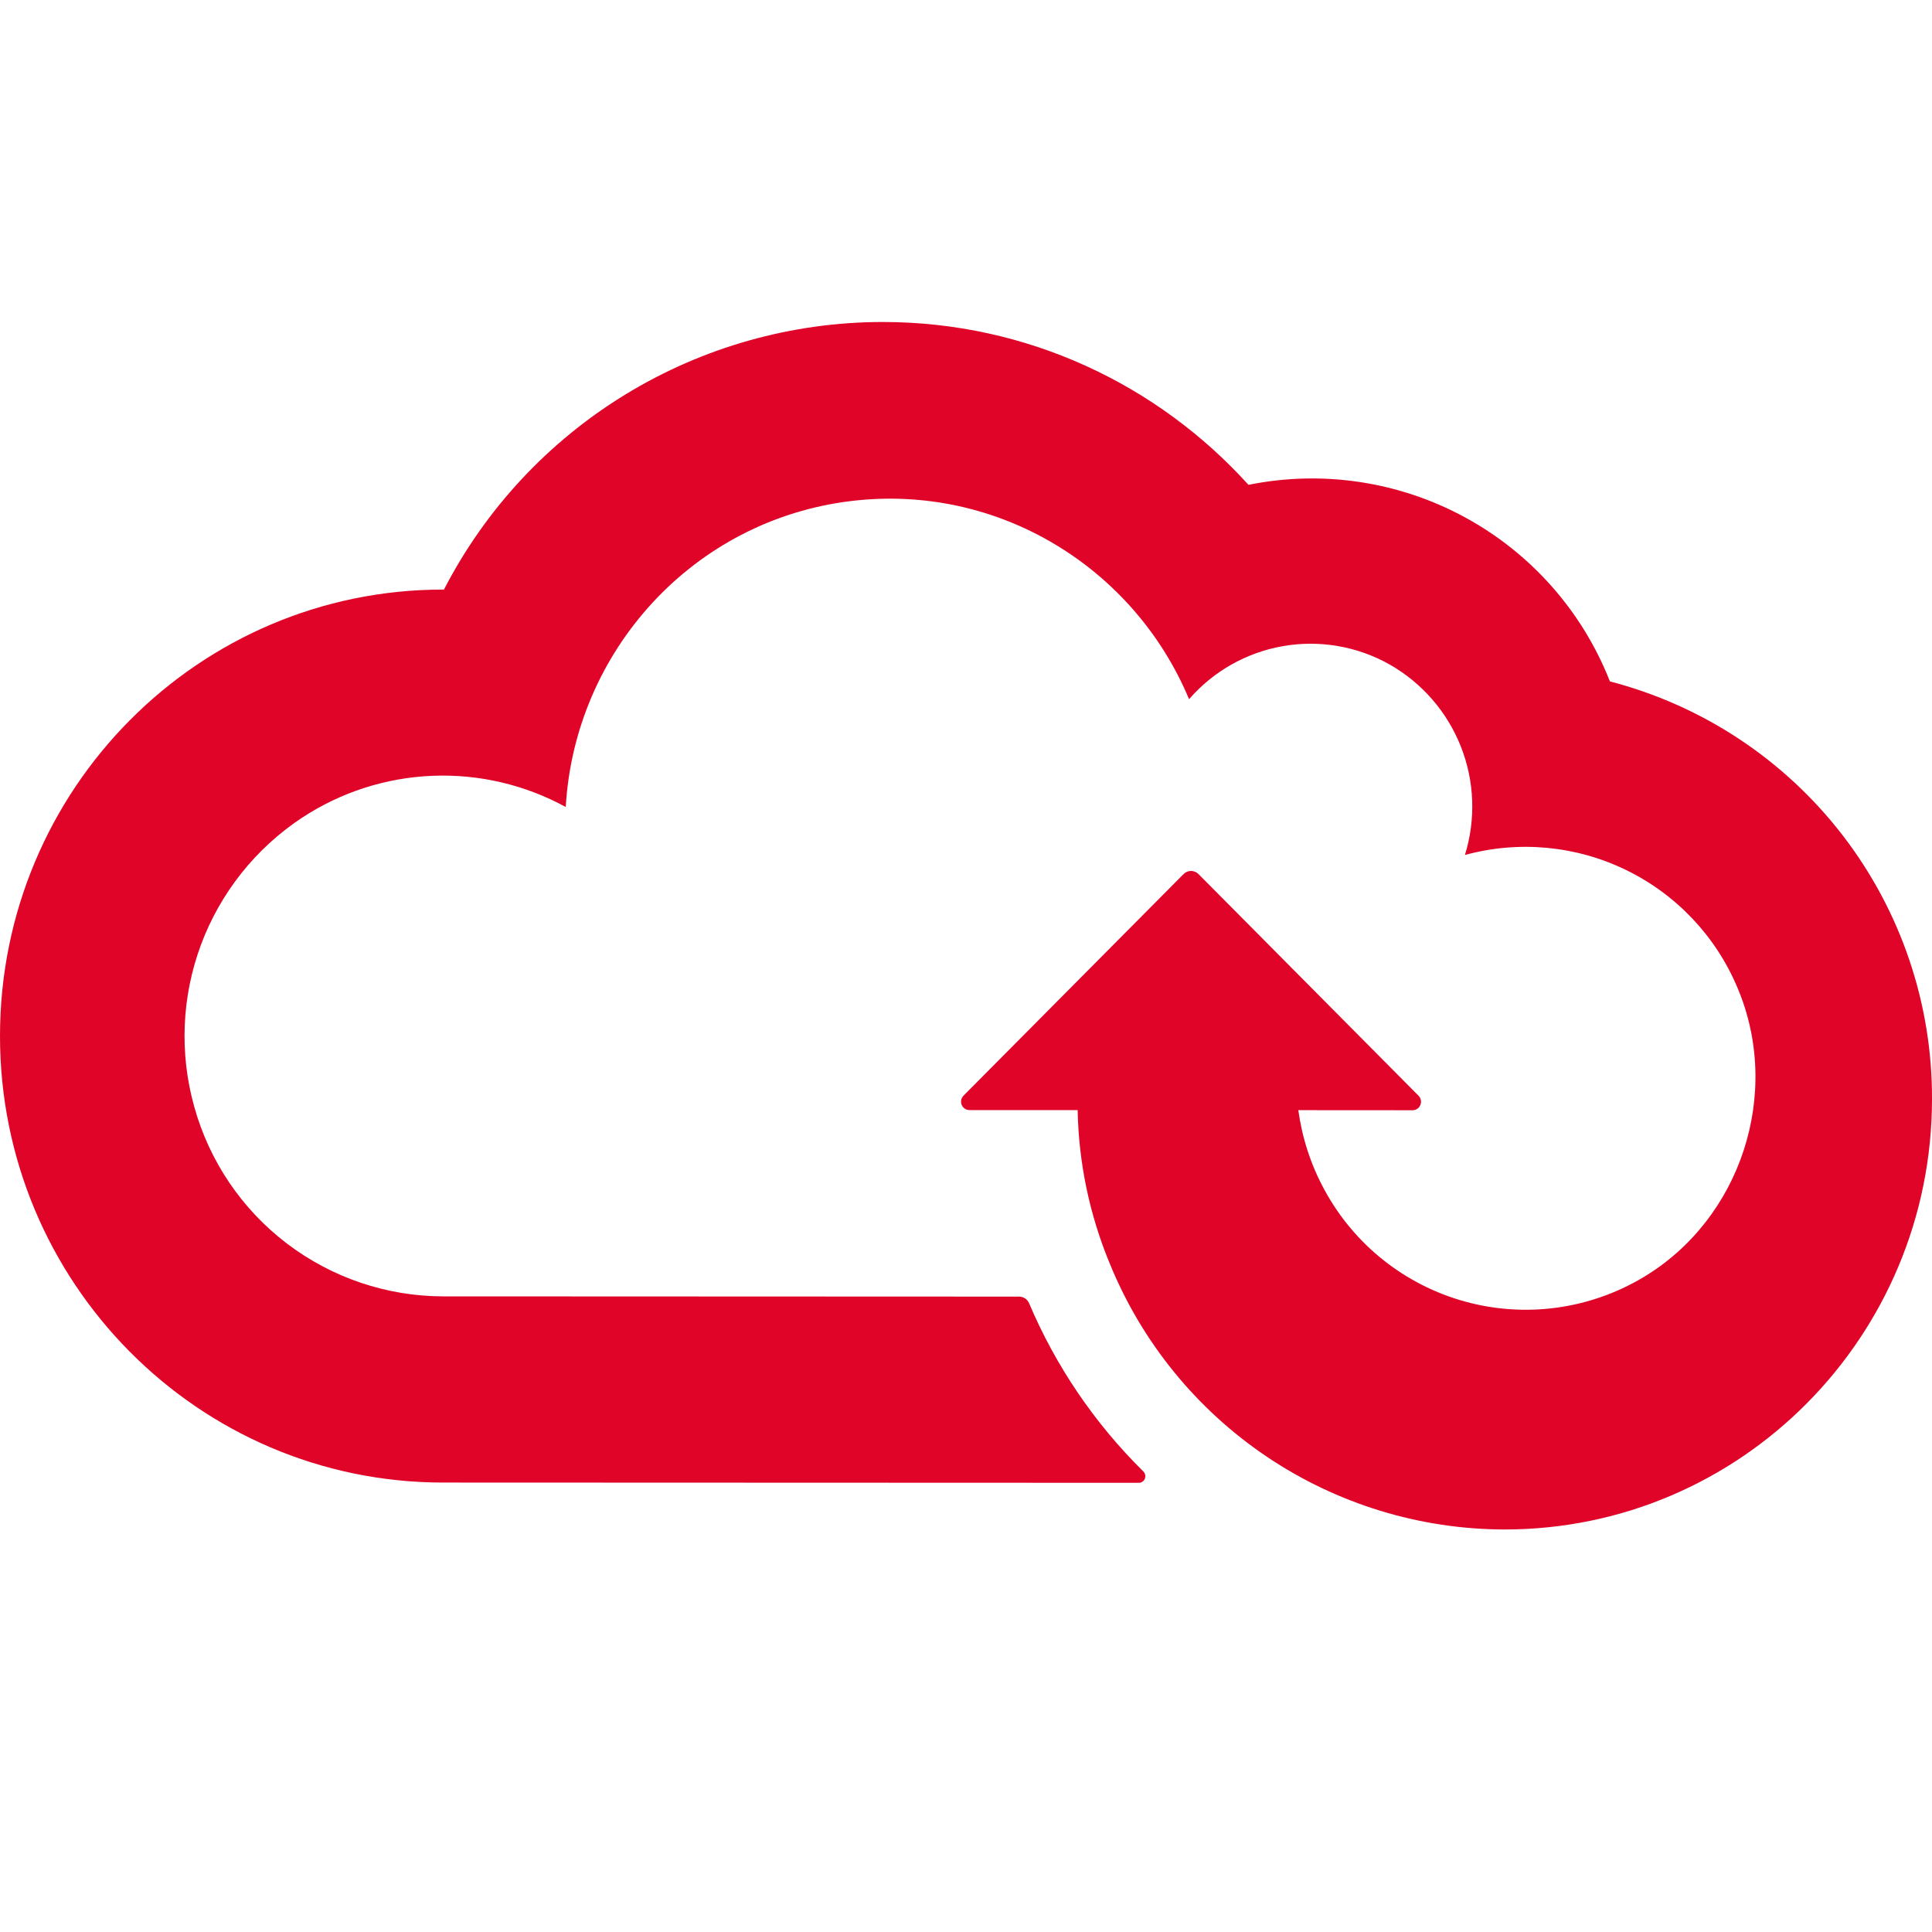 <svg width="100" height="100" viewBox="0 0 100 100" fill="none" xmlns="http://www.w3.org/2000/svg">
<g clip-path="url(#clip0_820_2808)">
<path fill-rule="evenodd" clip-rule="evenodd" d="M64.621 25.095C68.438 24.321 72.406 24.917 75.827 26.777C79.249 28.638 81.905 31.645 83.329 35.27C88.113 36.512 92.348 39.31 95.367 43.224C98.385 47.138 100.015 51.945 100 56.887C99.996 69.187 90.096 79.166 77.871 79.166C73.485 79.157 69.2 77.844 65.562 75.393C61.925 72.942 59.098 69.465 57.442 65.404C56.395 62.883 55.831 60.187 55.779 57.458H50.183C50.096 57.458 50.011 57.433 49.938 57.385C49.866 57.336 49.81 57.267 49.776 57.187C49.743 57.106 49.735 57.018 49.753 56.932C49.77 56.847 49.813 56.769 49.875 56.708L61.263 45.241C61.313 45.19 61.373 45.15 61.439 45.122C61.505 45.094 61.576 45.08 61.648 45.08C61.72 45.08 61.791 45.094 61.857 45.122C61.923 45.15 61.983 45.19 62.033 45.241L73.425 56.716C73.696 56.991 73.504 57.466 73.117 57.466L67.2 57.462C67.396 58.87 67.833 60.266 68.554 61.587C69.314 62.99 70.35 64.226 71.6 65.219C72.849 66.212 74.286 66.943 75.824 67.367C77.363 67.791 78.971 67.9 80.553 67.687C82.135 67.474 83.657 66.944 85.029 66.129C90.104 63.116 92.246 56.587 89.933 51.129C88.817 48.466 86.77 46.3 84.174 45.035C81.578 43.77 78.611 43.492 75.825 44.254C76.396 42.413 76.322 40.431 75.613 38.639C74.904 36.846 73.605 35.349 71.929 34.395C70.257 33.451 68.31 33.114 66.417 33.441C64.525 33.769 62.804 34.74 61.546 36.191C58.712 29.404 51.7 25.025 44.087 25.929C35.862 26.904 29.746 33.72 29.283 41.77C27.169 40.615 24.781 40.057 22.374 40.156C19.967 40.255 17.633 41.008 15.621 42.333C13.23 43.915 11.403 46.215 10.402 48.901C9.402 51.588 9.28 54.523 10.054 57.283C10.835 60.102 12.518 62.588 14.845 64.361C17.172 66.134 20.016 67.096 22.942 67.1L52.746 67.112C52.975 67.112 53.179 67.25 53.267 67.458C54.648 70.716 56.656 73.672 59.175 76.158C59.396 76.379 59.25 76.75 58.942 76.75L22.954 76.737H22.929C10.262 76.733 -0.004 66.375 1.26781e-06 53.616C0.004 40.845 10.283 30.508 22.946 30.516H22.979C25.129 26.347 28.384 22.85 32.389 20.407C36.393 17.964 40.992 16.67 45.683 16.666C53.188 16.666 59.938 19.92 64.621 25.095Z" fill="#DF0428"/>
</g>
<defs>
<clipPath id="clip0_820_2808">
<rect width="100" height="100" fill="white"/>
</clipPath>
</defs>
</svg>
